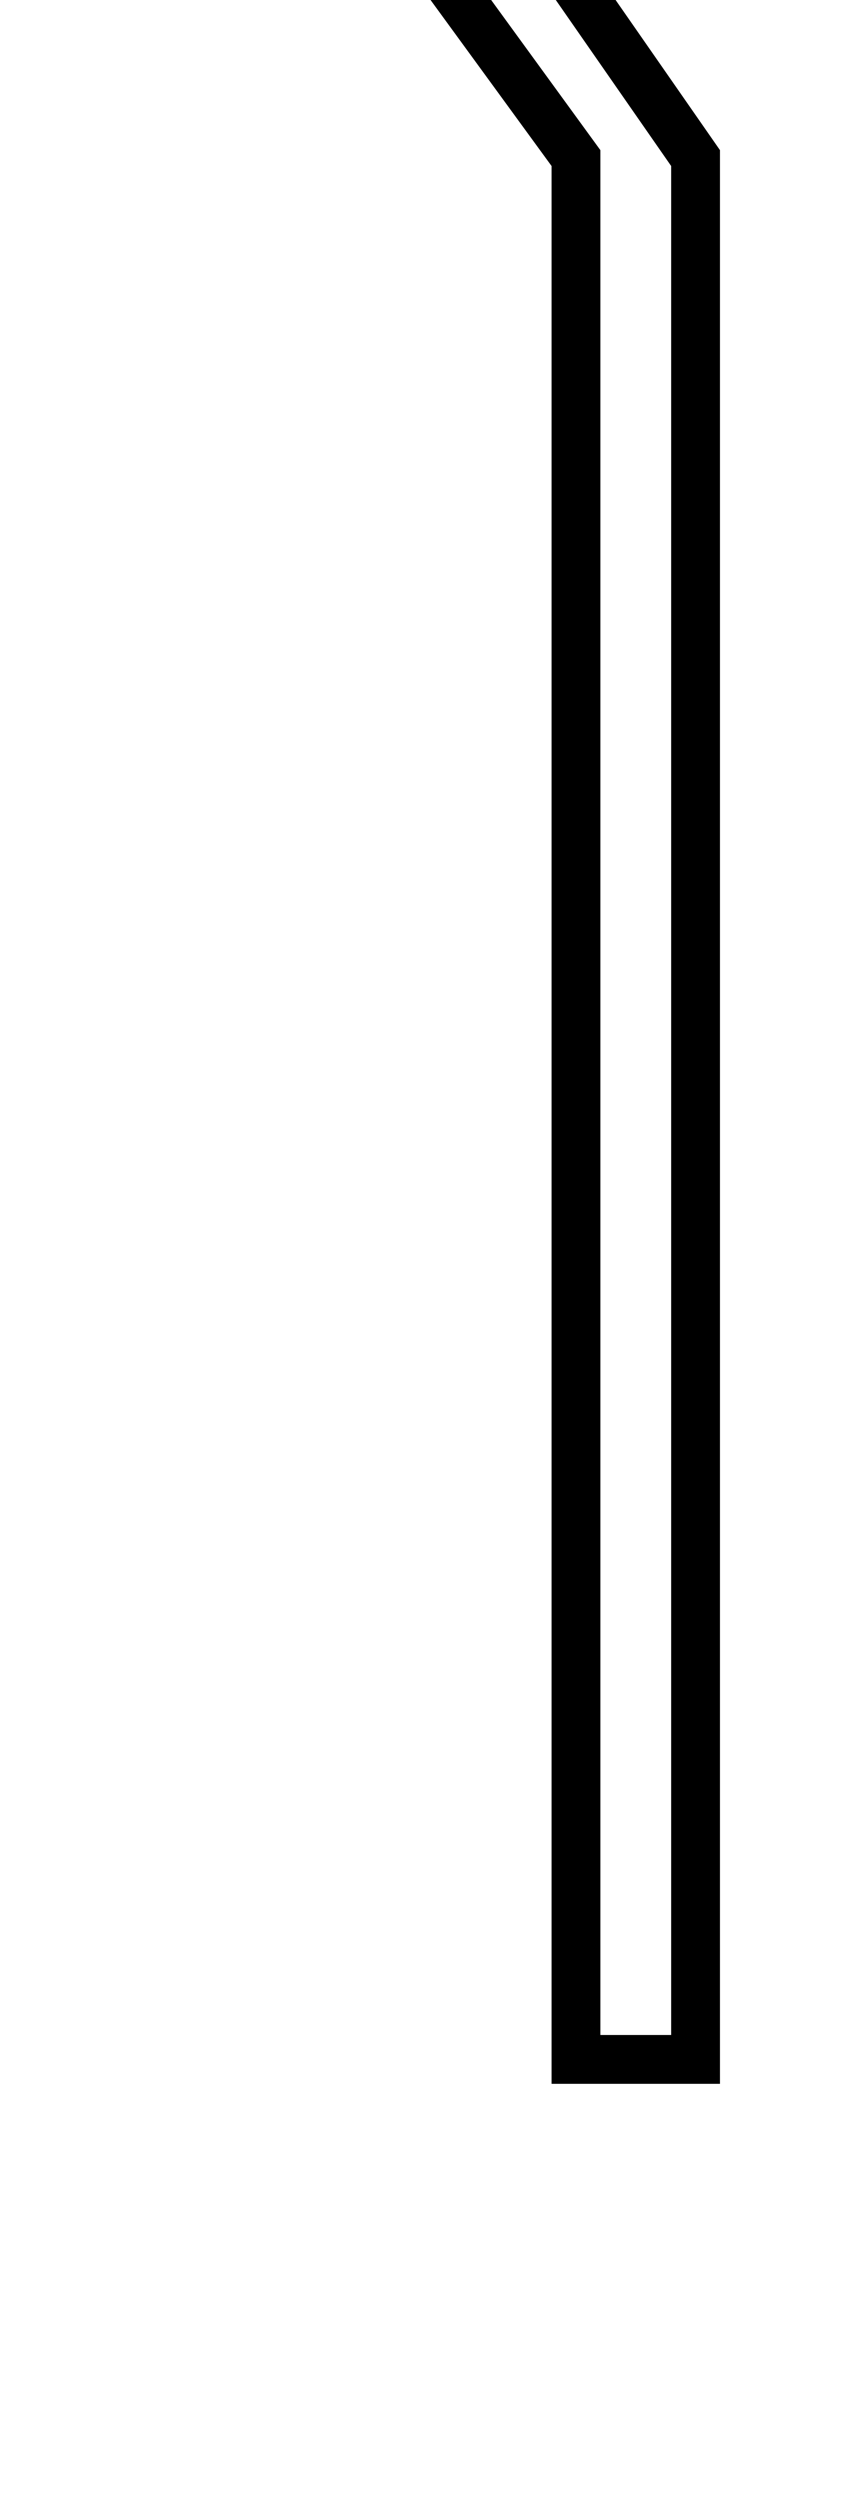 <?xml version="1.0" standalone="no"?>
<!DOCTYPE svg PUBLIC "-//W3C//DTD SVG 1.1//EN" "http://www.w3.org/Graphics/SVG/1.1/DTD/svg11.dtd" >
<svg xmlns="http://www.w3.org/2000/svg" xmlns:xlink="http://www.w3.org/1999/xlink" version="1.1" viewBox="-10 0 690 2048">
  <g transform="matrix(1 0 0 -1 0 1638)">
   <path fill="currentColor"
d="M580 -69h-138v1571l-342 469l108 79l372 -535v-1584zM540 1502l-342 492l-42 -31l326 -448v-1544h58v1531z" />
  </g>

</svg>
